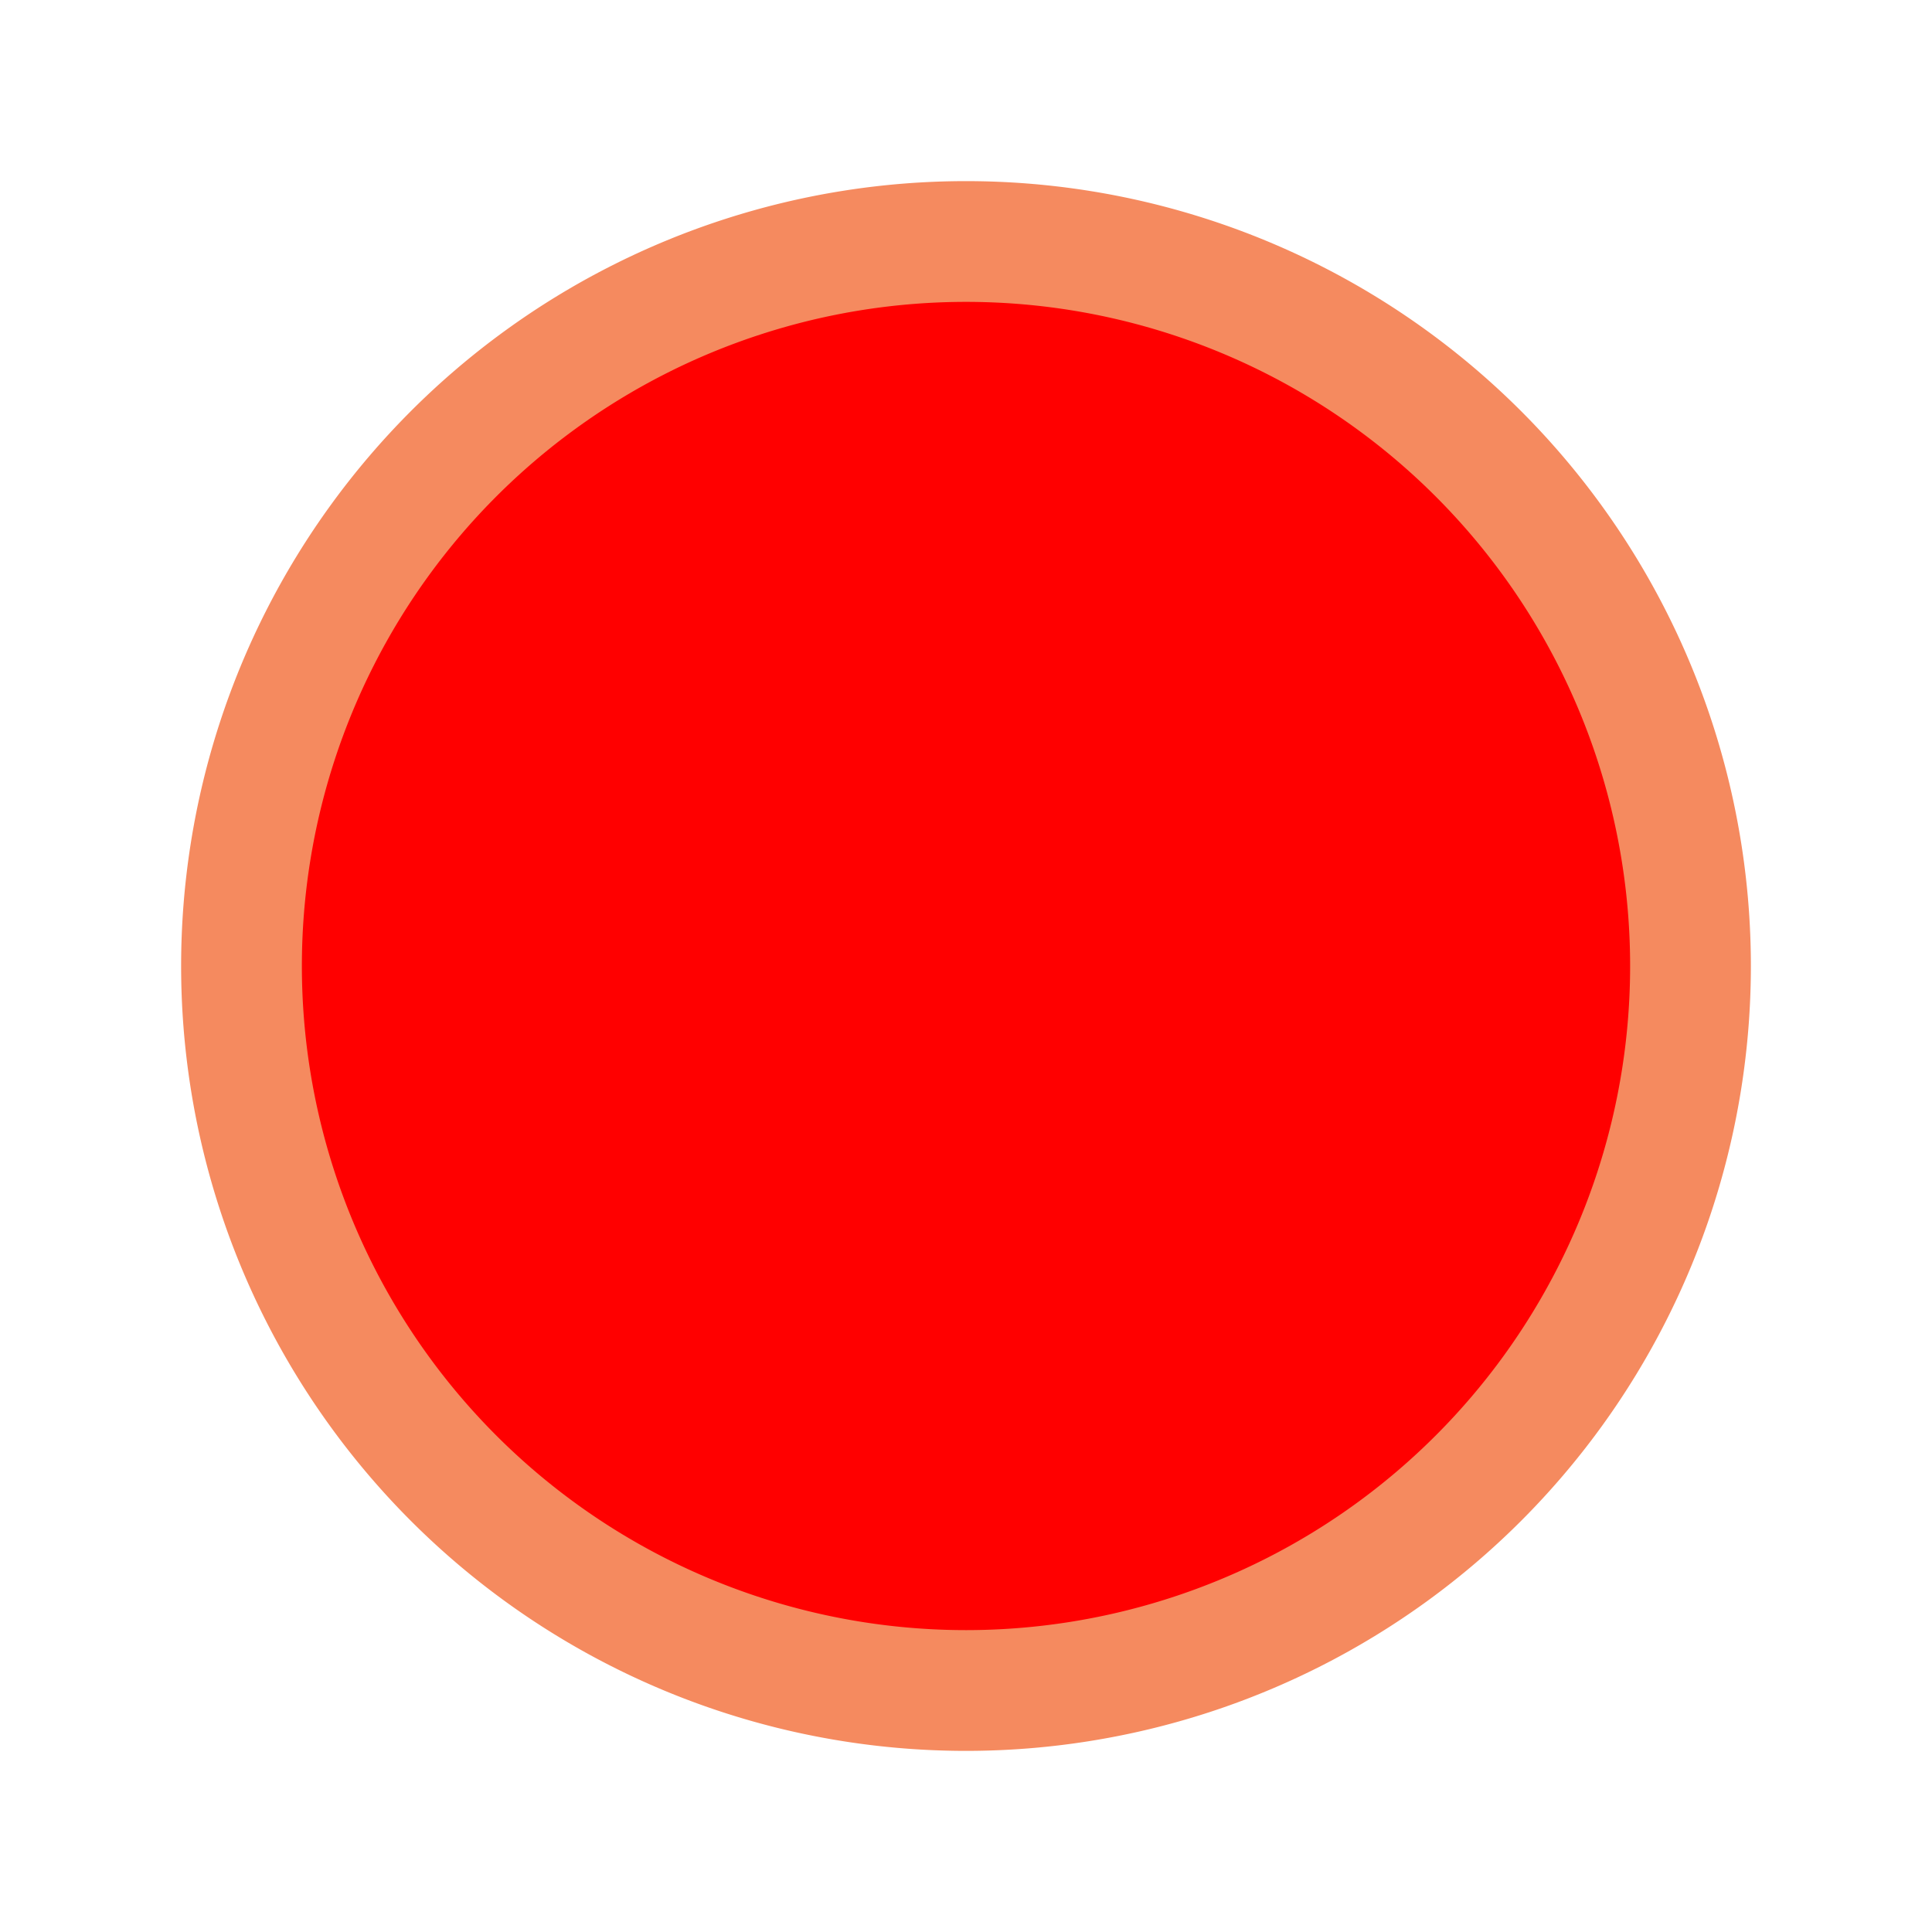 <svg xmlns="http://www.w3.org/2000/svg" viewBox="-13.5 -13.5 432 432" height="432" width="432"><path stroke="#f58a5f" fill="red" d="M40.5 202.5a162 162 0 1 0 324 0 162 162 0 1 0 -324 0" stroke-width="27"></path></svg>